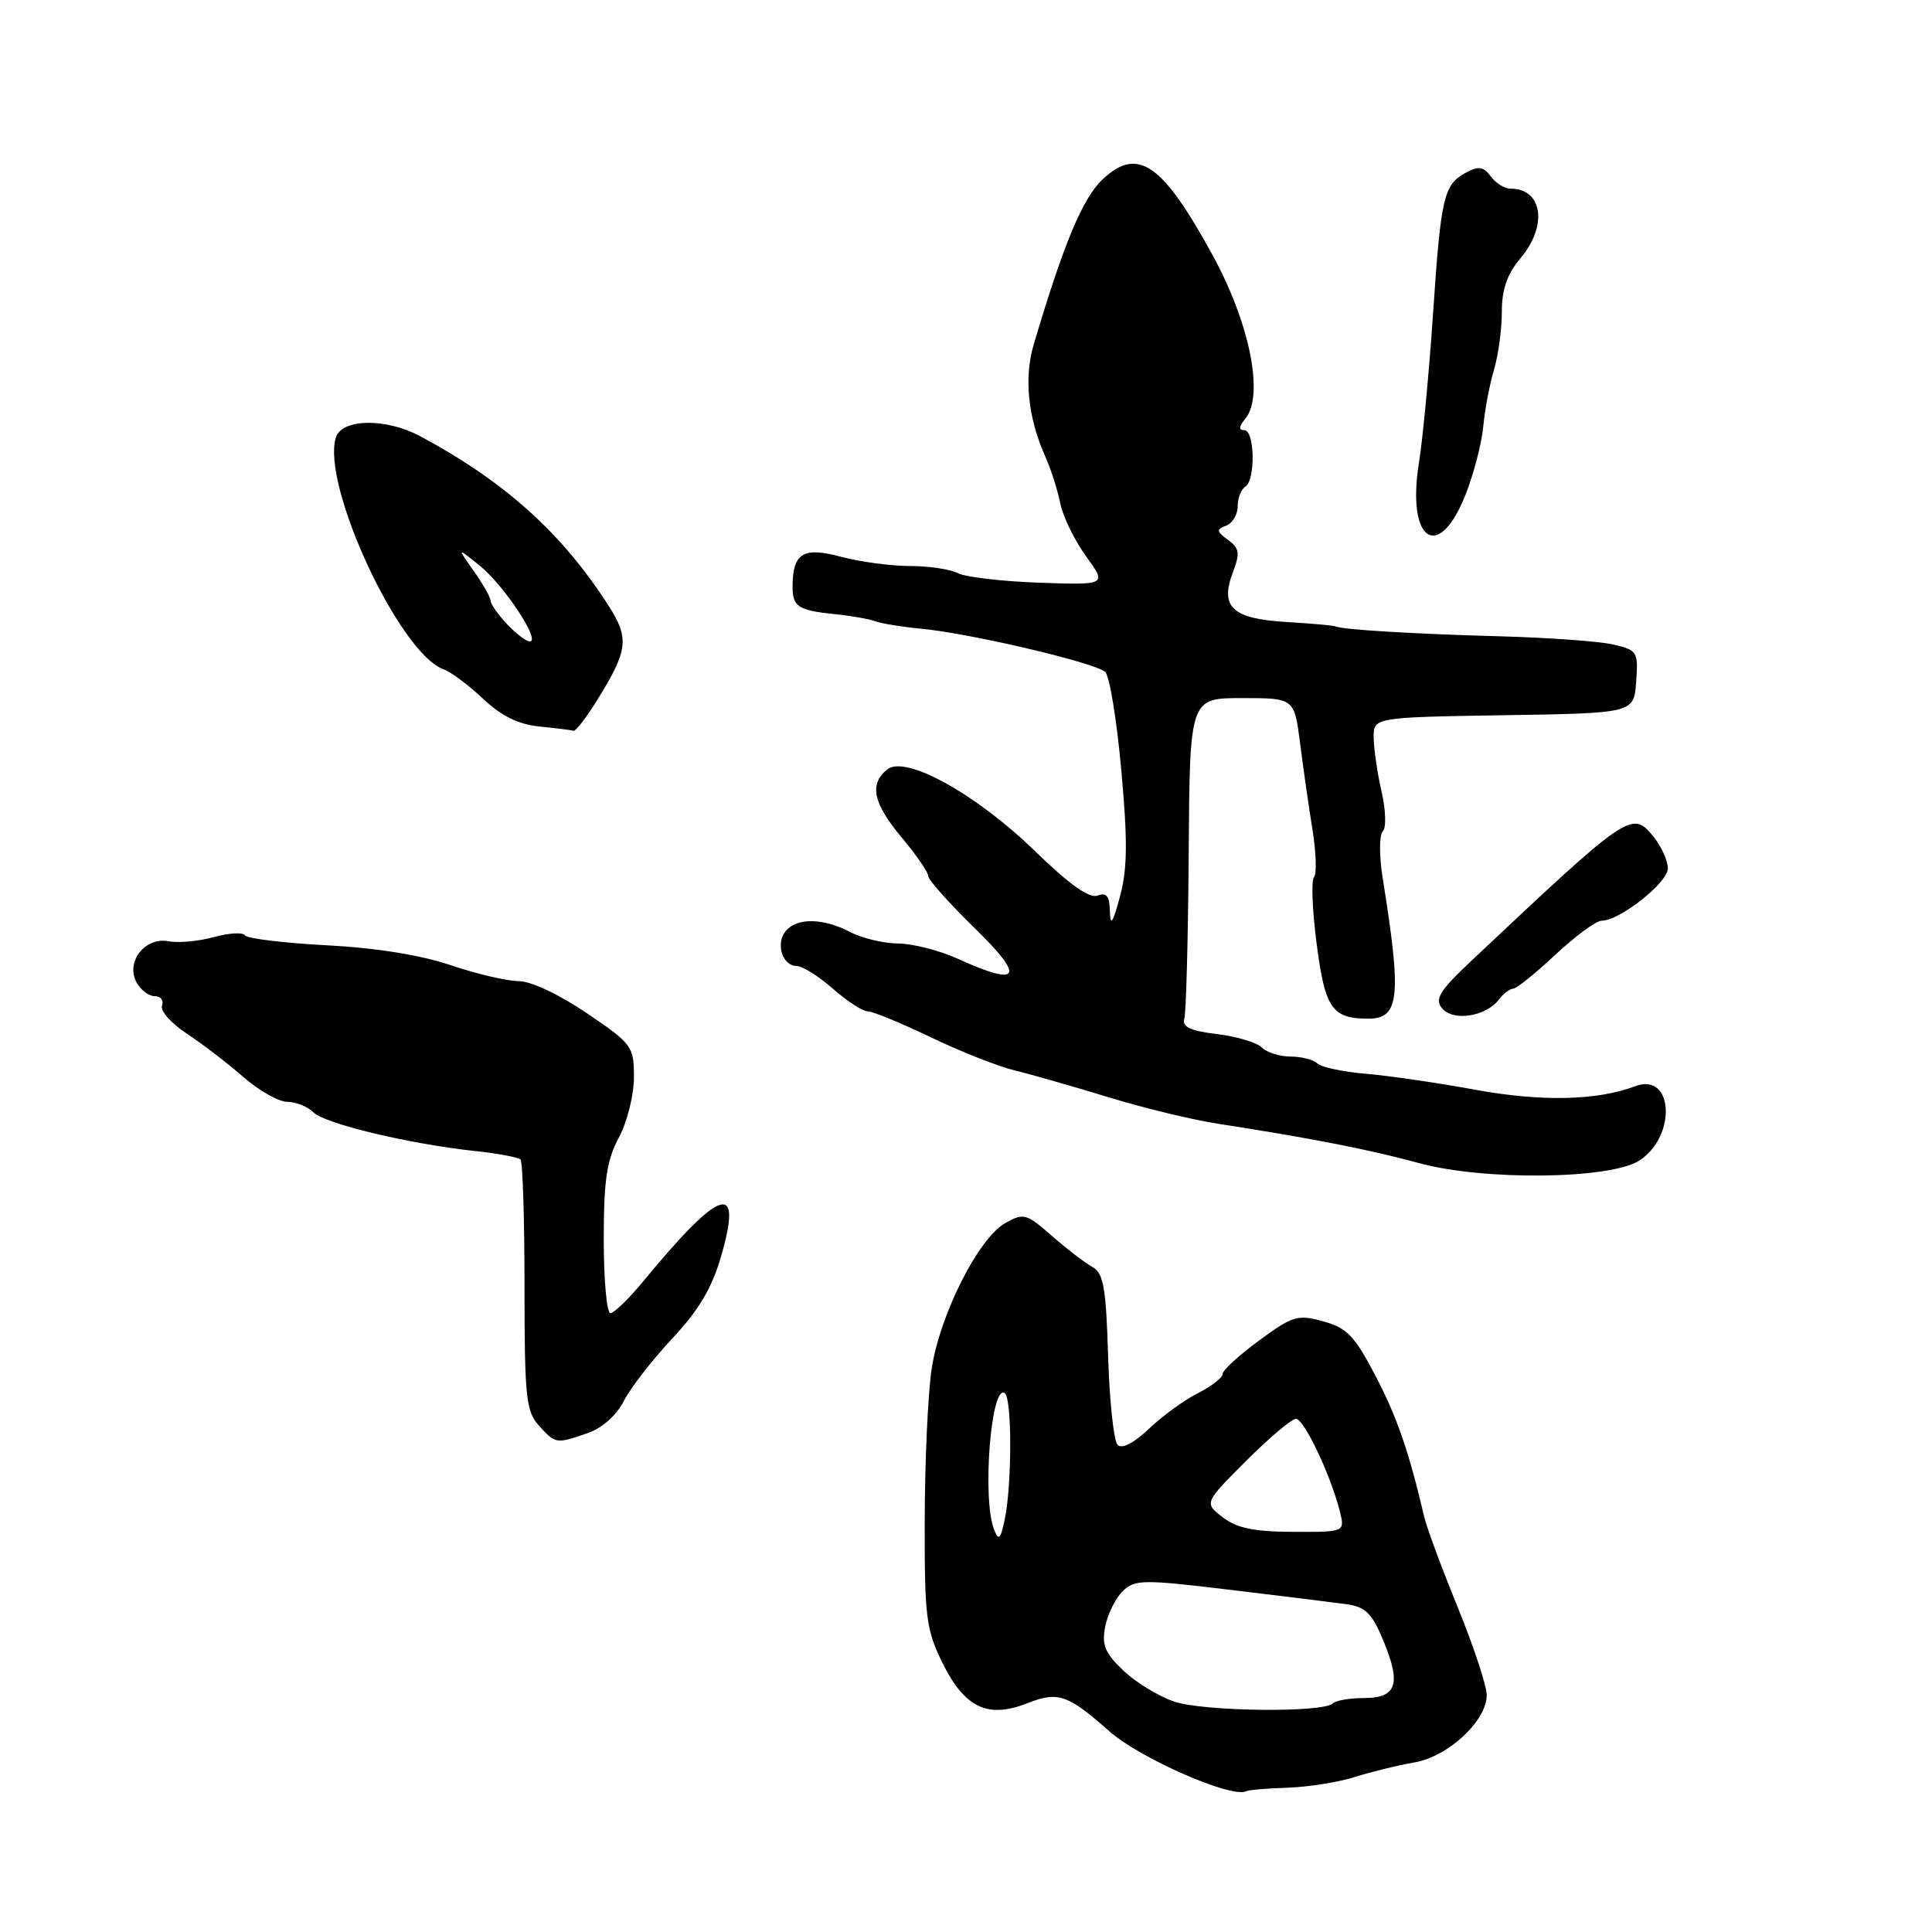 <?xml version="1.0" encoding="UTF-8" standalone="no"?>
<!DOCTYPE svg PUBLIC "-//W3C//DTD SVG 1.1//EN" "http://www.w3.org/Graphics/SVG/1.1/DTD/svg11.dtd" >
<svg xmlns="http://www.w3.org/2000/svg" xmlns:xlink="http://www.w3.org/1999/xlink" version="1.1" viewBox="0 0 256 256">
 <g >
 <path fill="currentColor"
d=" M 170.63 236.88 C 173.31 236.79 177.30 236.16 179.50 235.47 C 181.70 234.77 185.26 233.90 187.42 233.53 C 191.92 232.75 197.00 228.01 197.00 224.60 C 197.00 223.40 195.27 218.16 193.15 212.96 C 191.03 207.76 189.04 202.38 188.72 201.00 C 186.70 192.36 185.12 187.78 182.26 182.30 C 179.51 177.03 178.47 175.95 175.35 175.09 C 171.95 174.15 171.30 174.34 166.84 177.62 C 164.18 179.57 162.00 181.57 162.00 182.06 C 162.00 182.55 160.54 183.69 158.75 184.59 C 156.96 185.49 154.04 187.61 152.25 189.31 C 150.23 191.23 148.65 192.04 148.08 191.45 C 147.58 190.93 147.01 185.63 146.83 179.68 C 146.55 170.49 146.23 168.70 144.69 167.84 C 143.69 167.29 141.28 165.43 139.33 163.72 C 136.01 160.80 135.63 160.70 133.21 162.06 C 129.63 164.07 124.49 174.29 123.43 181.50 C 122.95 184.80 122.54 193.80 122.53 201.50 C 122.50 214.25 122.71 215.93 124.87 220.32 C 127.81 226.28 130.87 227.75 136.09 225.70 C 140.20 224.08 141.46 224.51 147.00 229.41 C 151.07 233.00 163.21 238.32 165.13 237.35 C 165.48 237.17 167.96 236.96 170.63 236.88 Z  M 77.88 189.89 C 79.79 189.23 81.70 187.53 82.66 185.64 C 83.54 183.91 86.42 180.20 89.06 177.38 C 92.55 173.66 94.33 170.69 95.53 166.53 C 98.49 156.37 95.52 157.30 85.26 169.75 C 83.33 172.09 81.36 174.00 80.88 174.00 C 80.40 174.00 80.00 169.61 80.00 164.24 C 80.00 156.38 80.39 153.74 82.00 150.74 C 83.10 148.68 84.00 145.10 84.00 142.75 C 84.00 138.64 83.78 138.33 77.74 134.24 C 74.10 131.77 70.33 130.00 68.71 130.00 C 67.19 130.00 63.14 129.05 59.72 127.89 C 55.76 126.55 49.77 125.59 43.22 125.25 C 37.56 124.95 32.72 124.36 32.46 123.94 C 32.20 123.51 30.35 123.62 28.34 124.17 C 26.34 124.72 23.63 124.97 22.32 124.72 C 19.21 124.13 16.63 127.44 18.08 130.15 C 18.63 131.17 19.72 132.00 20.50 132.00 C 21.29 132.00 21.73 132.56 21.47 133.25 C 21.21 133.94 22.69 135.61 24.75 136.96 C 26.81 138.32 30.19 140.91 32.25 142.71 C 34.32 144.52 36.94 146.00 38.07 146.00 C 39.21 146.00 40.77 146.63 41.53 147.39 C 43.05 148.91 54.28 151.59 62.97 152.52 C 65.98 152.84 68.68 153.35 68.97 153.64 C 69.26 153.94 69.50 161.52 69.50 170.48 C 69.50 185.10 69.70 187.00 71.40 188.89 C 73.62 191.34 73.69 191.35 77.88 189.89 Z  M 217.24 153.77 C 222.21 150.50 221.73 142.02 216.67 143.93 C 211.62 145.84 204.24 146.00 195.50 144.40 C 190.55 143.49 184.03 142.54 181.00 142.28 C 177.97 142.03 175.07 141.41 174.55 140.91 C 174.03 140.41 172.43 140.00 171.00 140.00 C 169.57 140.00 167.86 139.46 167.20 138.80 C 166.53 138.13 163.86 137.33 161.25 137.02 C 157.70 136.59 156.61 136.07 156.93 134.97 C 157.17 134.16 157.43 124.28 157.51 113.00 C 157.65 92.50 157.65 92.50 164.57 92.50 C 171.50 92.50 171.50 92.50 172.27 98.50 C 172.69 101.80 173.43 106.97 173.92 110.00 C 174.40 113.03 174.49 115.83 174.11 116.24 C 173.73 116.65 173.88 120.61 174.46 125.03 C 175.57 133.60 176.49 134.96 181.23 134.98 C 185.46 135.01 185.76 132.20 183.20 116.27 C 182.74 113.38 182.75 110.65 183.22 110.18 C 183.70 109.70 183.63 107.37 183.07 104.91 C 182.51 102.48 182.04 99.27 182.02 97.77 C 182.00 95.05 182.00 95.05 199.25 94.77 C 216.50 94.50 216.50 94.50 216.80 90.34 C 217.09 86.37 216.96 86.15 213.80 85.41 C 211.99 84.98 205.32 84.50 199.00 84.32 C 187.48 84.01 177.94 83.44 177.00 83.01 C 176.72 82.88 173.81 82.62 170.51 82.42 C 163.30 82.00 161.62 80.46 163.35 75.87 C 164.33 73.29 164.24 72.65 162.72 71.54 C 161.18 70.41 161.15 70.16 162.47 69.65 C 163.31 69.33 164.00 68.18 164.00 67.09 C 164.00 66.01 164.45 64.84 165.00 64.50 C 166.38 63.65 166.27 57.00 164.88 57.00 C 164.11 57.00 164.15 56.52 165.01 55.48 C 167.54 52.43 165.62 42.84 160.66 33.78 C 154.00 21.61 150.75 19.38 146.09 23.78 C 143.43 26.29 140.92 32.33 136.97 45.66 C 135.66 50.07 136.21 55.37 138.51 60.50 C 139.25 62.15 140.14 64.94 140.49 66.69 C 140.84 68.45 142.38 71.60 143.90 73.70 C 146.67 77.52 146.67 77.52 137.66 77.21 C 132.71 77.03 127.87 76.46 126.90 75.94 C 125.93 75.43 123.08 75.00 120.58 75.00 C 118.08 75.00 113.97 74.45 111.46 73.78 C 106.43 72.43 105.05 73.27 105.02 77.69 C 105.00 80.39 105.75 80.88 110.64 81.38 C 112.76 81.59 115.17 82.02 116.00 82.33 C 116.83 82.63 119.53 83.07 122.00 83.30 C 128.52 83.91 145.23 87.83 146.46 89.05 C 147.03 89.62 147.99 95.49 148.58 102.09 C 149.43 111.44 149.39 115.14 148.40 118.80 C 147.46 122.30 147.12 122.81 147.07 120.78 C 147.02 118.72 146.61 118.21 145.42 118.67 C 144.34 119.08 141.67 117.18 137.17 112.80 C 129.29 105.15 119.93 99.98 117.53 101.97 C 115.15 103.95 115.70 106.45 119.50 111.00 C 121.43 113.30 123.00 115.59 123.00 116.09 C 123.00 116.58 125.77 119.69 129.16 122.99 C 135.91 129.58 135.21 130.81 126.86 127.02 C 124.46 125.93 120.92 125.03 119.00 125.02 C 117.08 125.00 114.21 124.32 112.64 123.49 C 109.06 121.63 105.59 121.58 104.11 123.37 C 102.73 125.03 103.68 128.00 105.57 128.00 C 106.32 128.00 108.47 129.35 110.35 131.00 C 112.23 132.65 114.30 134.00 114.96 134.00 C 115.62 134.00 119.38 135.55 123.33 137.44 C 127.27 139.34 132.30 141.32 134.50 141.85 C 136.70 142.38 142.24 143.97 146.82 145.37 C 151.39 146.78 157.92 148.36 161.32 148.89 C 173.50 150.77 181.60 152.35 188.00 154.11 C 196.60 156.47 213.41 156.27 217.24 153.77 Z  M 198.61 132.45 C 199.22 131.65 200.07 131.00 200.51 131.00 C 200.94 131.00 203.46 128.97 206.10 126.50 C 208.75 124.03 211.50 122.00 212.23 122.00 C 214.61 122.00 221.00 116.96 221.00 115.07 C 221.00 114.06 220.15 112.17 219.11 110.88 C 216.25 107.36 215.91 107.59 195.18 127.11 C 190.71 131.31 190.05 132.36 191.10 133.62 C 192.56 135.38 196.88 134.70 198.61 132.45 Z  M 79.14 92.75 C 83.21 86.19 83.41 84.60 80.67 80.31 C 74.52 70.68 66.88 63.80 55.68 57.80 C 51.14 55.37 45.31 55.45 44.51 57.96 C 42.53 64.20 52.96 86.66 58.79 88.69 C 59.73 89.02 62.08 90.77 64.00 92.58 C 66.45 94.89 68.70 95.99 71.50 96.27 C 73.70 96.49 75.72 96.74 76.00 96.83 C 76.28 96.92 77.69 95.08 79.14 92.75 Z  M 194.21 65.50 C 195.29 62.75 196.34 58.70 196.54 56.50 C 196.75 54.30 197.38 50.93 197.96 49.01 C 198.53 47.09 199.00 43.63 199.00 41.33 C 199.00 38.33 199.71 36.31 201.50 34.18 C 205.11 29.89 204.40 25.00 200.16 25.00 C 199.37 25.00 198.19 24.27 197.53 23.37 C 196.59 22.08 195.92 21.97 194.29 22.85 C 191.30 24.44 190.93 26.03 189.89 41.50 C 189.37 49.20 188.53 58.15 188.01 61.38 C 186.36 71.75 190.63 74.59 194.21 65.50 Z  M 155.55 225.46 C 153.47 224.74 150.44 222.89 148.82 221.33 C 146.40 219.02 145.97 217.95 146.45 215.50 C 146.78 213.86 147.83 211.75 148.77 210.83 C 150.37 209.28 151.44 209.27 163.00 210.66 C 169.88 211.48 176.85 212.35 178.50 212.58 C 180.96 212.93 181.83 213.81 183.35 217.51 C 185.69 223.19 185.05 225.00 180.70 225.00 C 178.85 225.00 177.02 225.32 176.63 225.70 C 175.36 226.98 159.43 226.79 155.55 225.46 Z  M 131.72 202.67 C 130.12 198.61 131.30 183.45 133.12 184.58 C 134.12 185.19 134.10 196.95 133.10 201.50 C 132.56 203.99 132.32 204.19 131.72 202.67 Z  M 162.02 201.05 C 159.55 199.15 159.55 199.15 165.12 193.57 C 168.19 190.51 171.16 188.00 171.72 188.00 C 172.79 188.00 176.33 195.46 177.53 200.25 C 178.22 203.00 178.22 203.00 171.36 202.98 C 166.18 202.96 163.90 202.49 162.02 201.05 Z  M 67.17 82.69 C 65.98 81.41 65.00 80.02 65.00 79.59 C 65.00 79.16 64.00 77.39 62.77 75.65 C 60.54 72.50 60.54 72.50 63.62 75.00 C 66.82 77.60 71.70 85.00 70.20 85.00 C 69.73 85.00 68.37 83.96 67.17 82.69 Z "/>
</g>
</svg>